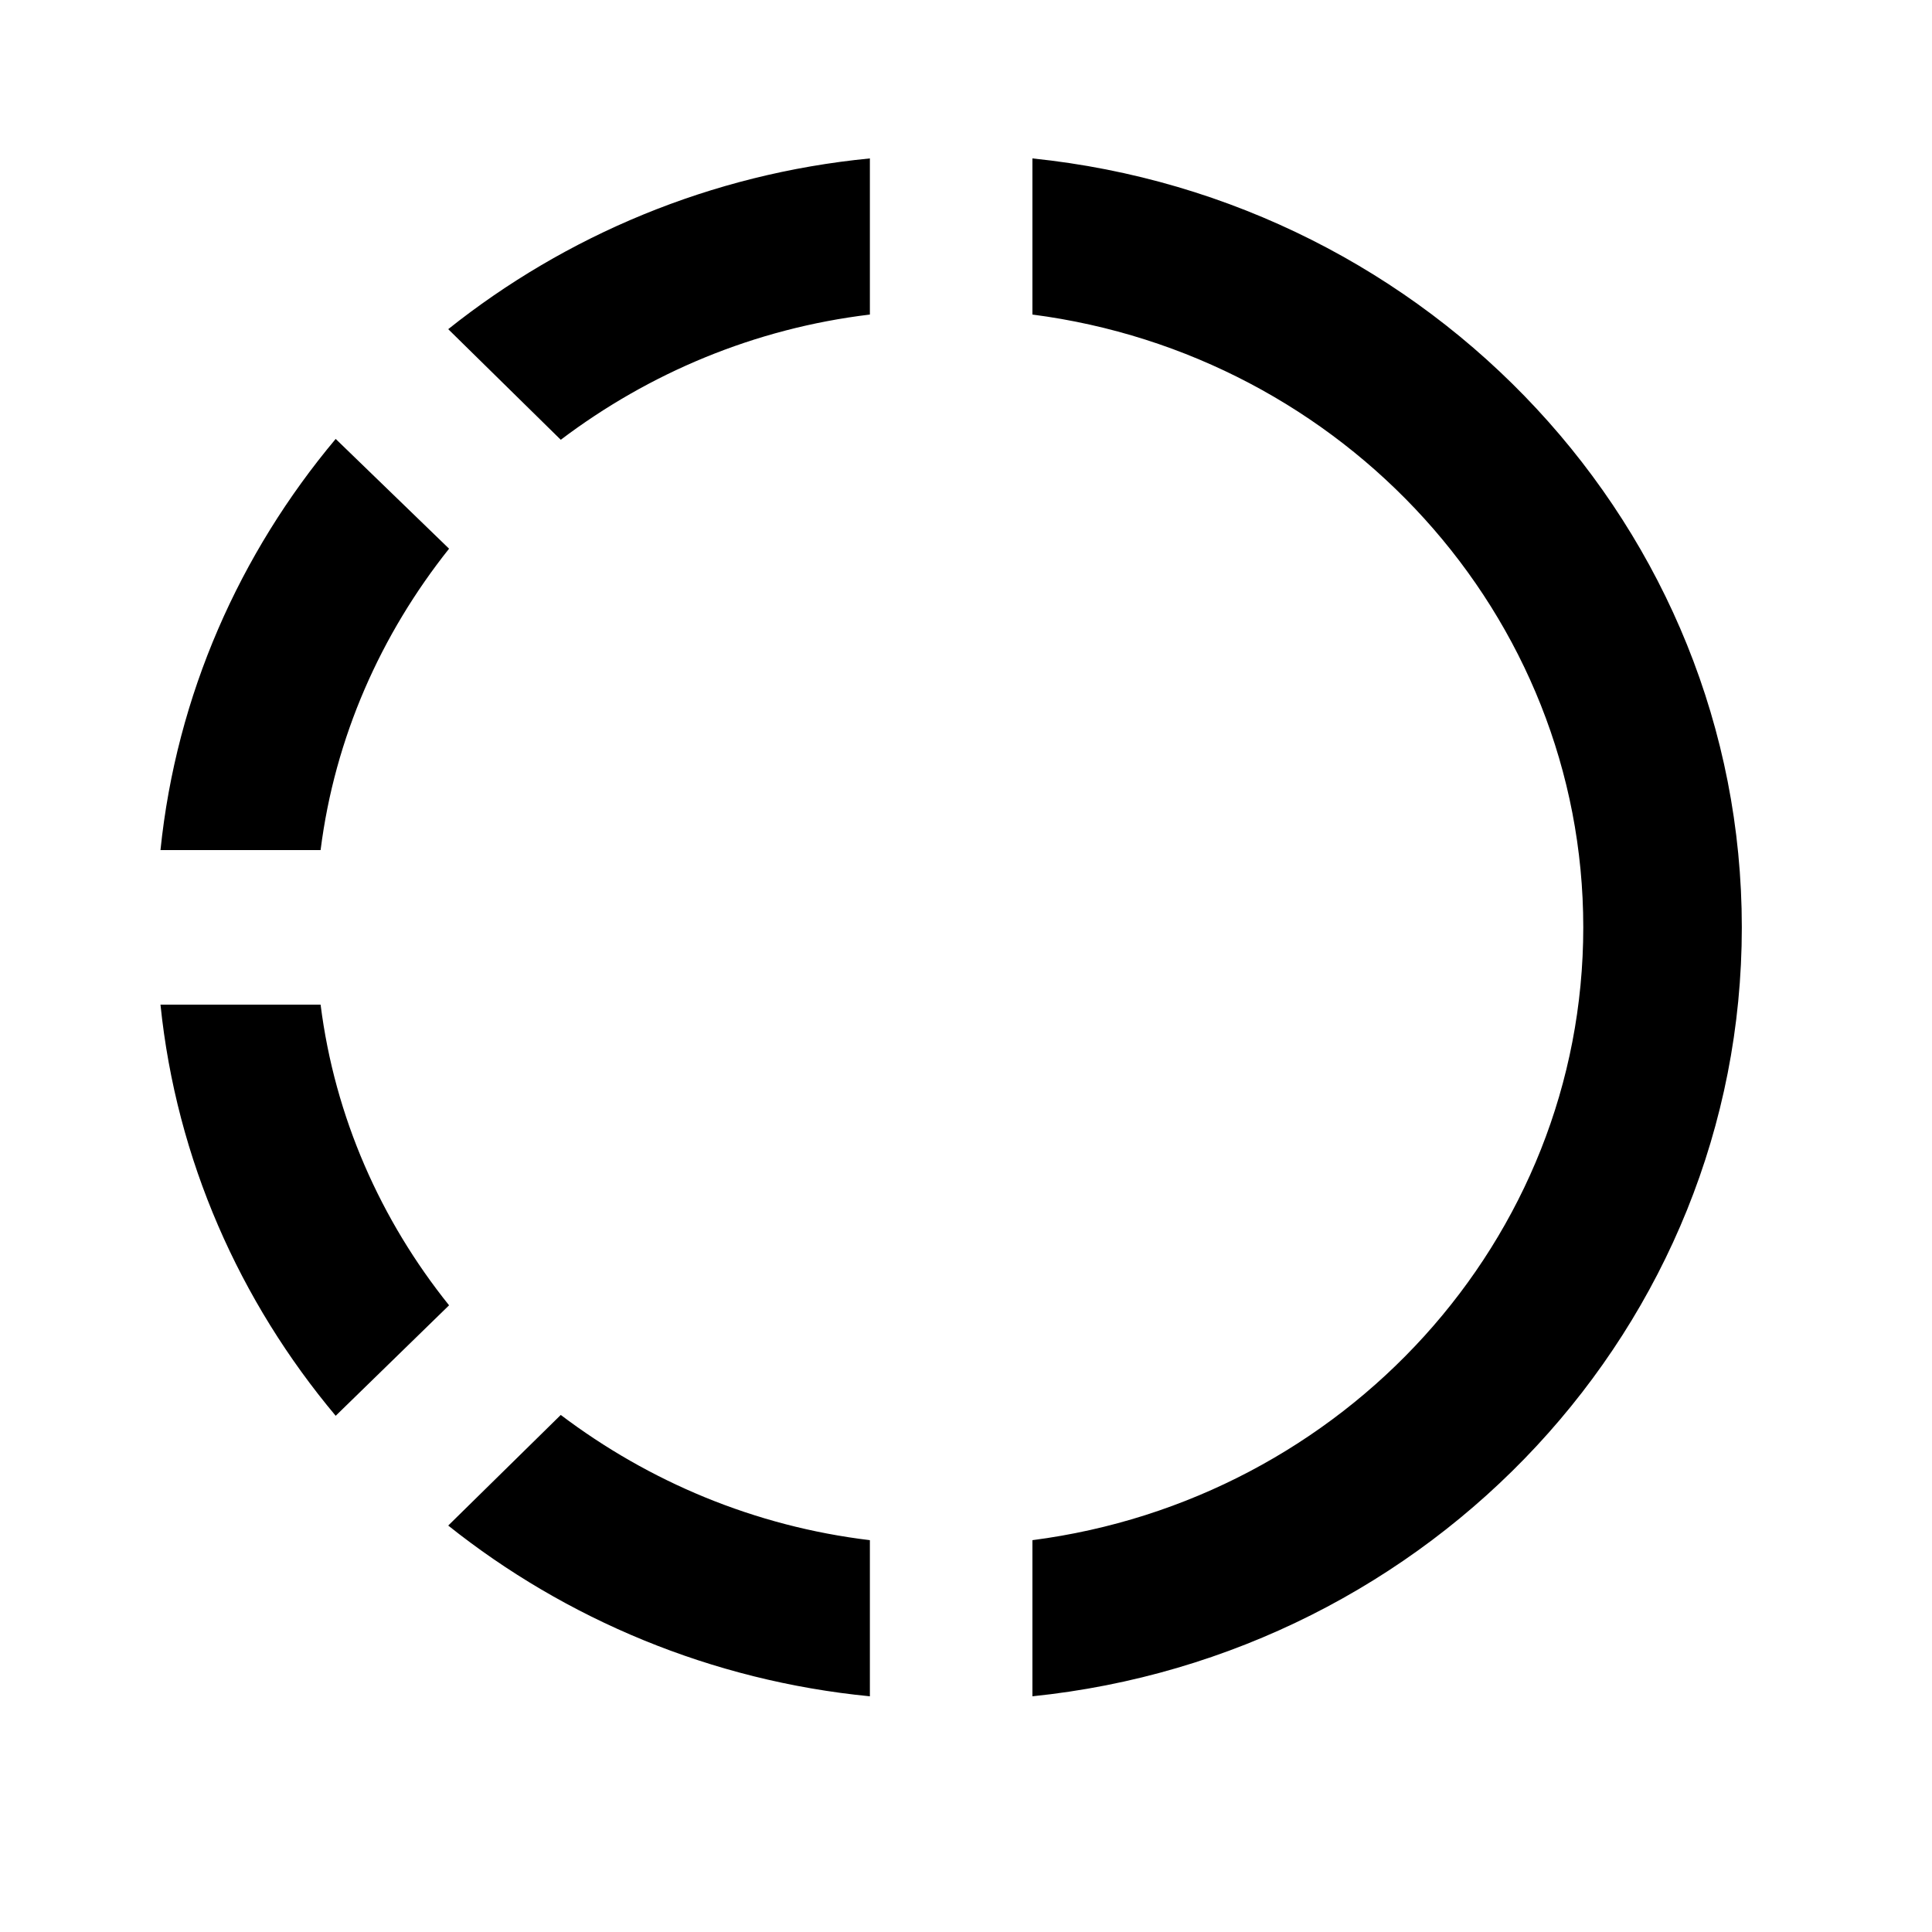 <svg xmlns="http://www.w3.org/2000/svg" width="16" height="16" viewBox="0 0 16 16"><path fill-rule="evenodd" d="M7.204 1.312V2.605C6.246 2.72 5.373 3.091 4.644 3.642L3.712 2.726C4.683 1.952 5.885 1.44 7.204 1.312ZM3.719 4.544L2.78 3.635C1.986 4.582 1.461 5.754 1.329 7.04H2.655C2.773 6.106 3.154 5.254 3.719 4.544ZM1.329 8.32H2.655C2.773 9.254 3.154 10.106 3.719 10.81L2.78 11.725C1.986 10.778 1.461 9.606 1.329 8.32ZM3.712 12.634C4.683 13.408 5.891 13.92 7.204 14.048V12.755C6.246 12.64 5.373 12.269 4.644 11.718L3.712 12.634ZM8.55 14.048C11.851 13.709 14.425 10.982 14.425 7.68C14.425 4.378 11.851 1.651 8.55 1.312V2.605C11.123 2.938 13.112 5.088 13.112 7.68C13.112 10.272 11.123 12.422 8.55 12.755V14.048Z" clip-rule="evenodd"/></svg>